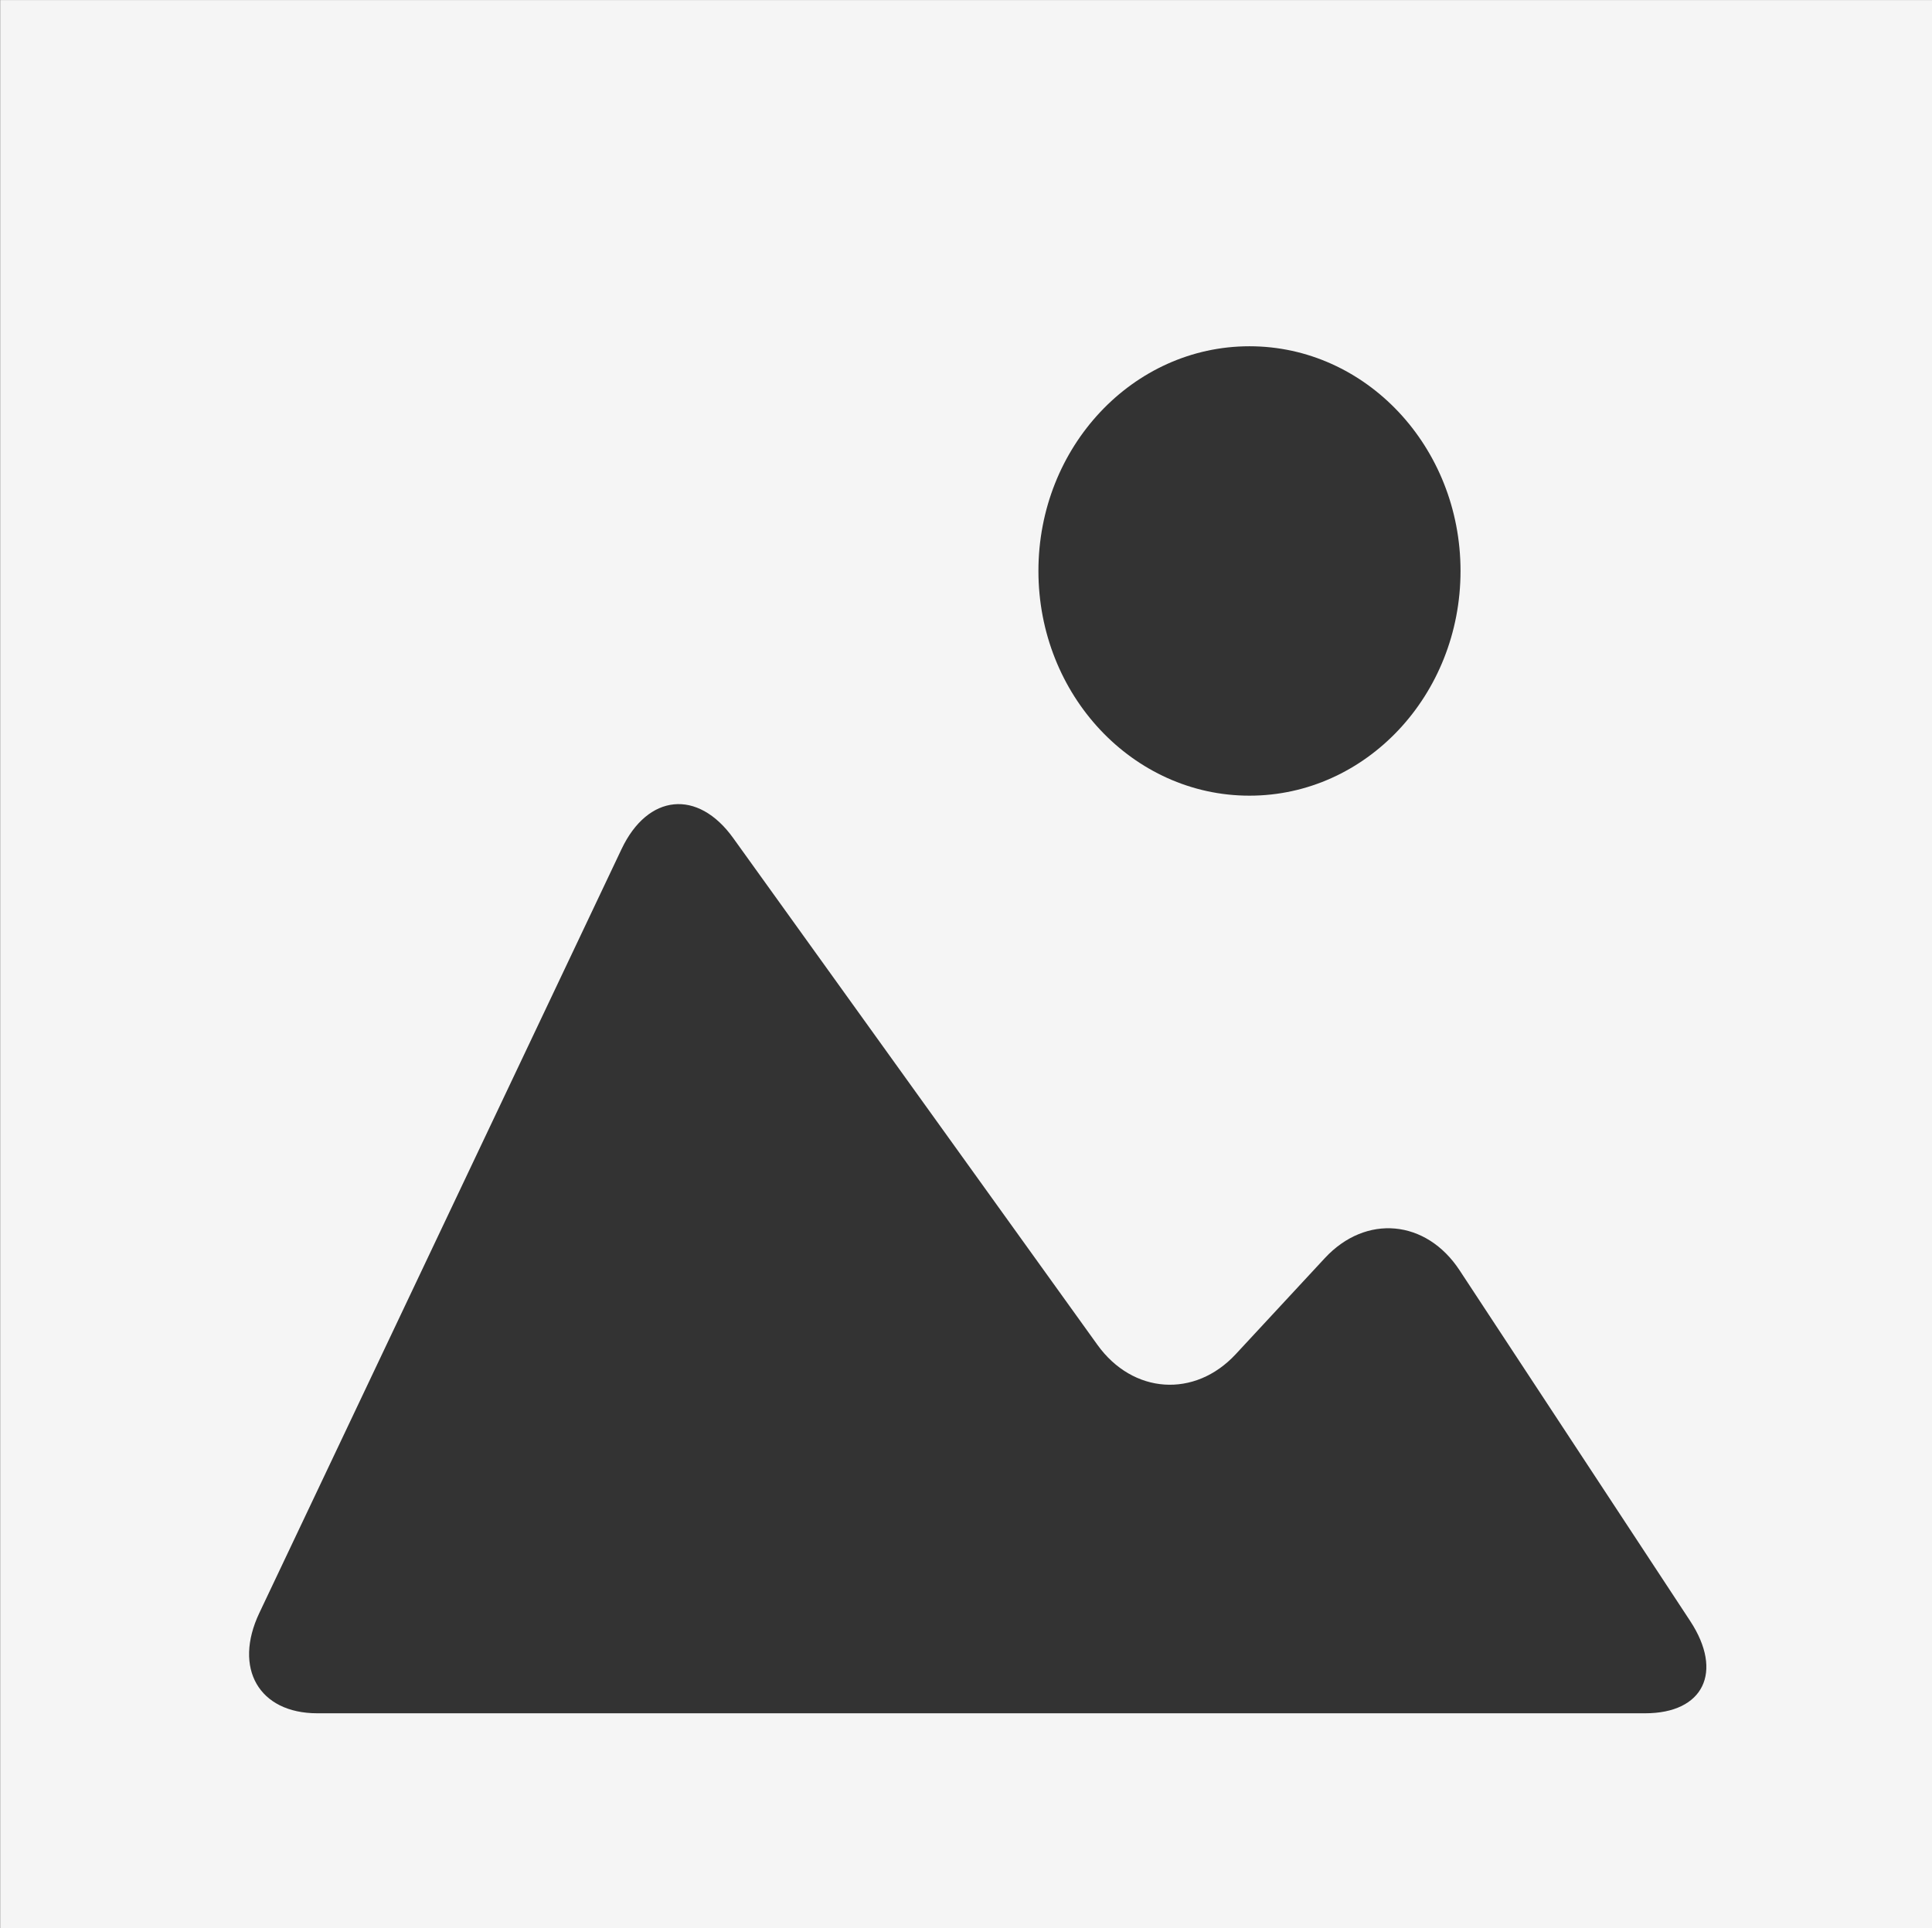 <svg xmlns="http://www.w3.org/2000/svg" fill="none" viewBox="0.19 0.5 62.61 62.49">
    <rect x="0.19" y="0.5" width="62.61" height="62.49" fill="#333333" stroke="none"/>
    <path d="M62.804 0.502L0.195 0.502L0.195 62.996H62.804V0.502ZM40.681 11.722C44.458 11.722 47.521 14.983 47.521 19.004C47.521 23.026 44.458 26.287 40.681 26.287C36.904 26.287 33.842 23.026 33.842 19.004C33.842 14.983 36.904 11.722 40.681 11.722ZM53.505 56.026H10.473C8.584 56.026 7.743 54.57 8.594 52.775L20.332 28.019C21.183 26.224 22.804 26.064 23.951 27.661L35.754 44.085C36.902 45.683 38.909 45.819 40.237 44.387L43.124 41.274C44.451 39.843 46.406 40.02 47.489 41.667L54.966 53.039C56.047 54.689 55.395 56.026 53.505 56.026Z" fill="#F5F5F5"/>
</svg>